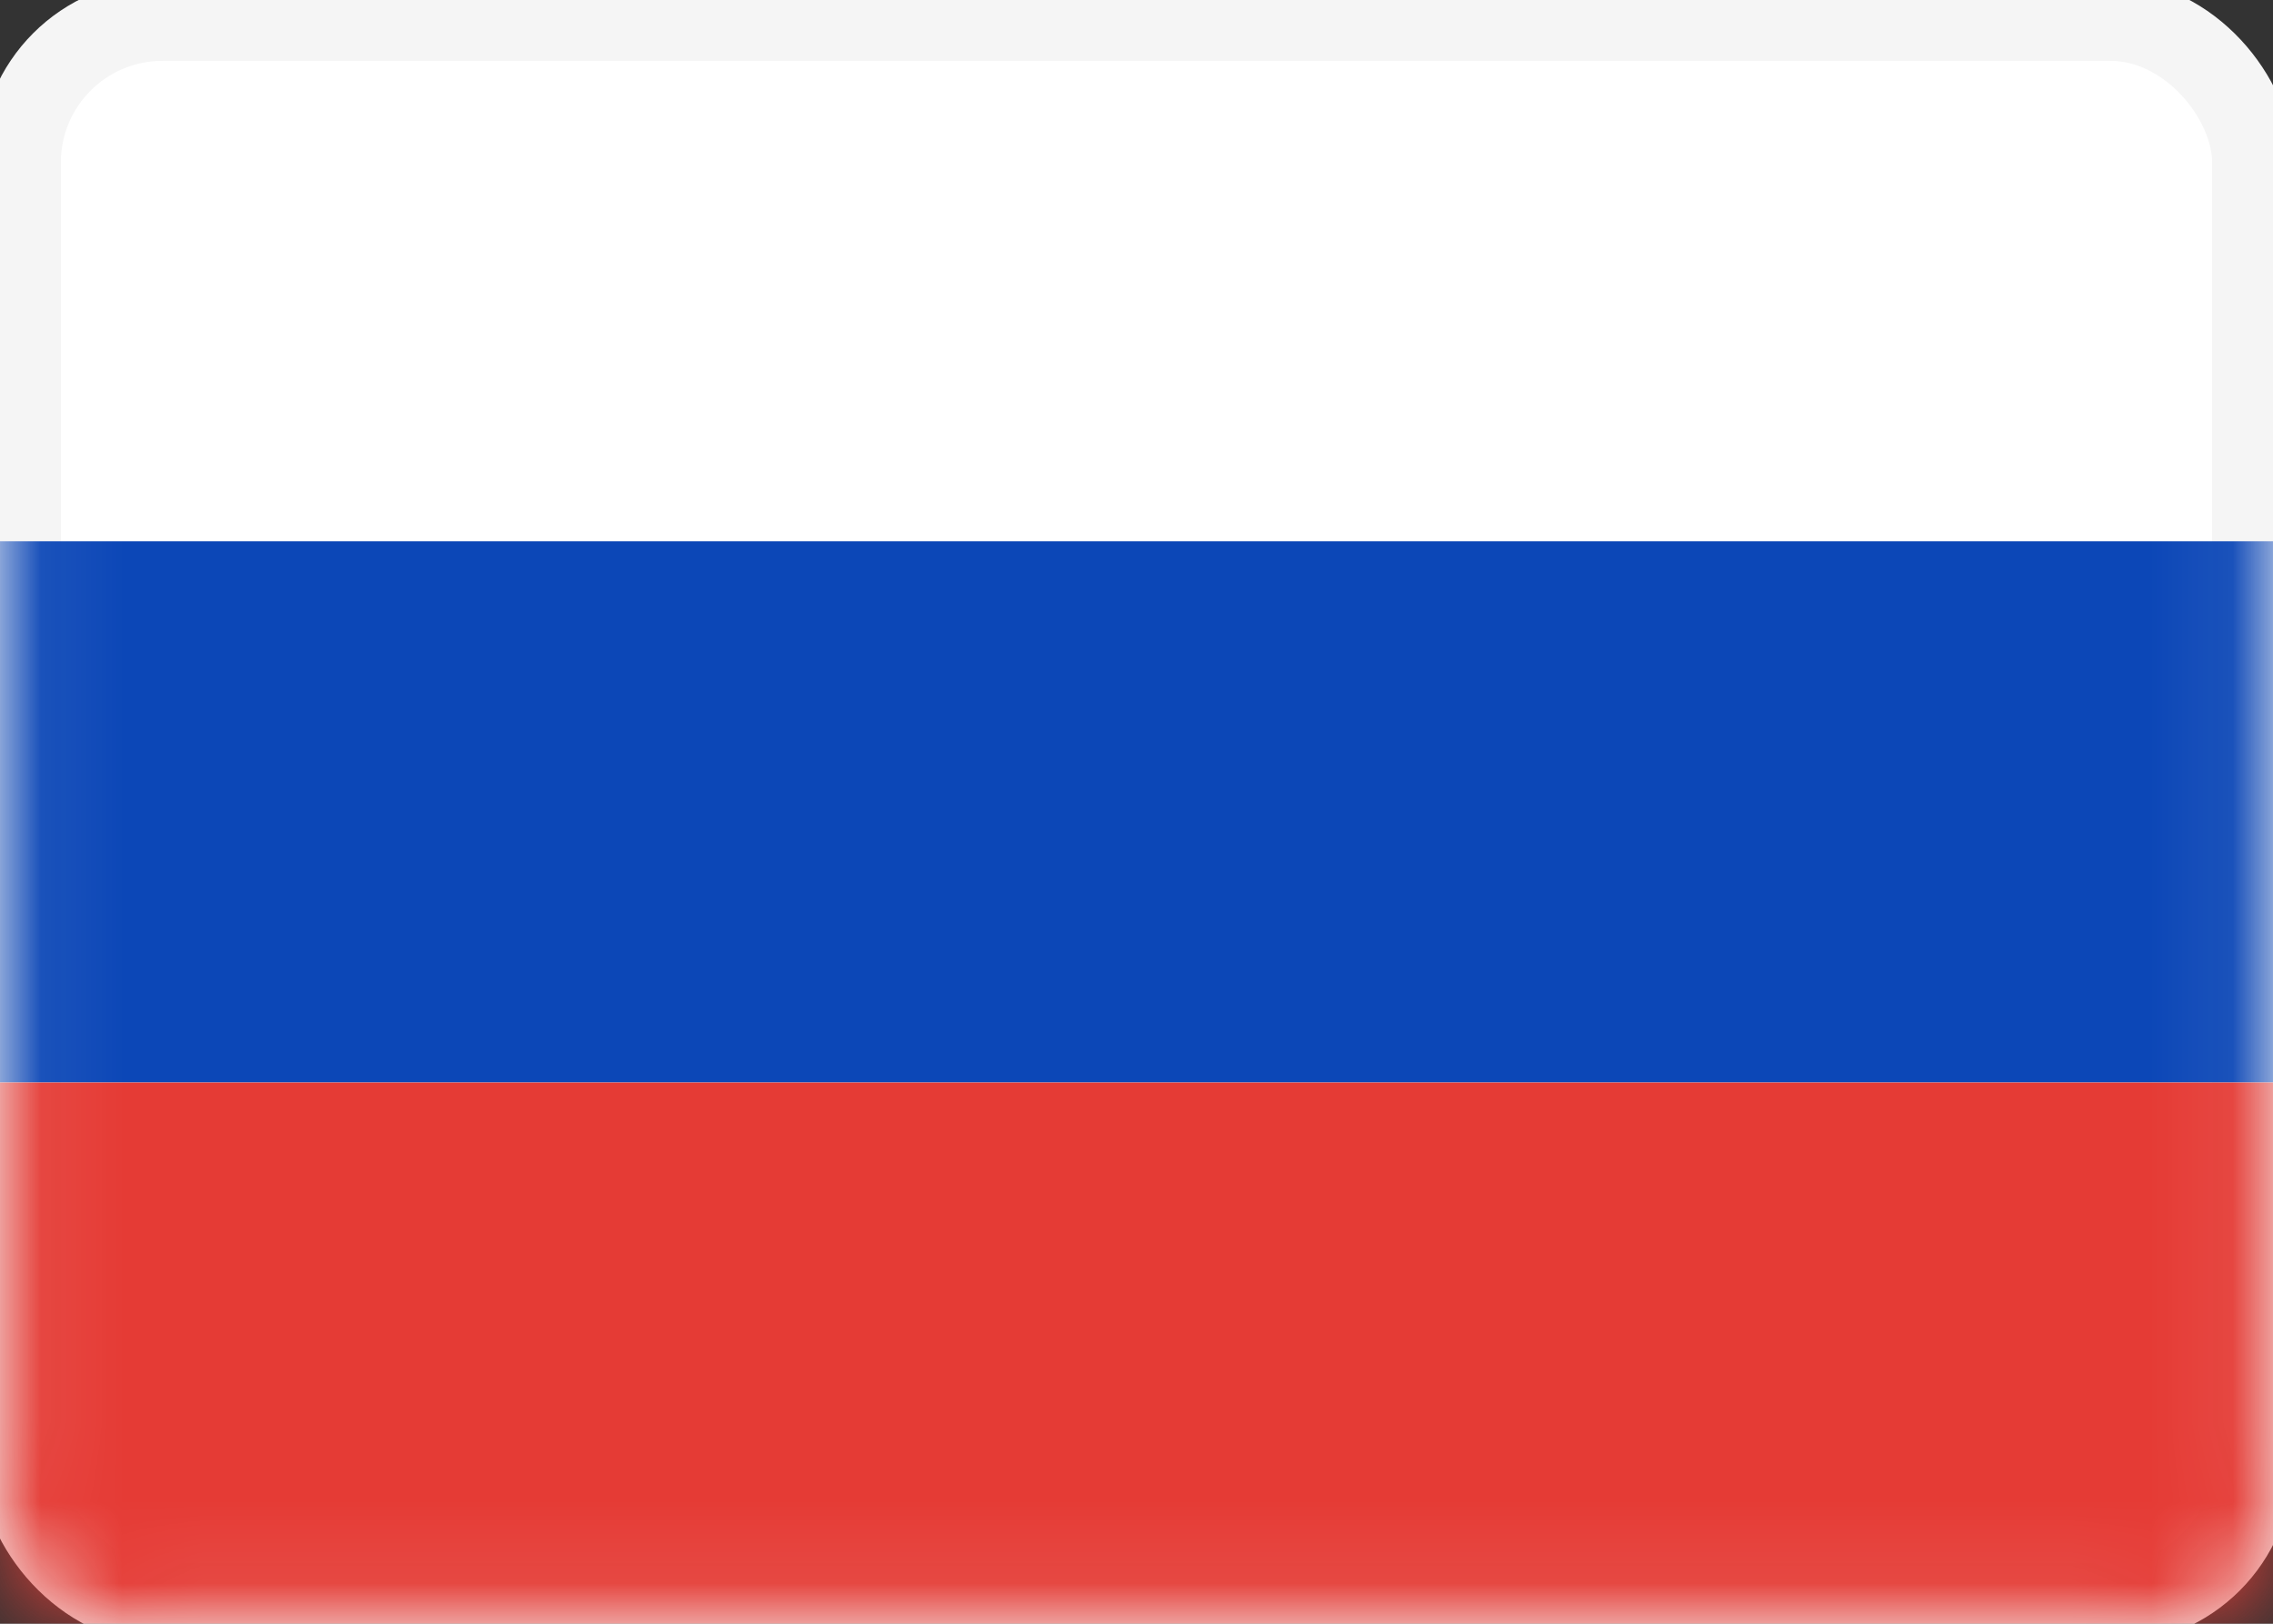 <svg width="28" height="20" viewBox="0 0 28 20" fill="none" xmlns="http://www.w3.org/2000/svg">
<rect x="0" y="0" width="28" height="20" fill="#333333" stroke="none"/>
<rect x="0.25" y="0.25" width="27.5" height="19.5" rx="1.75" fill="white" stroke="#F5F5F5" strokeWidth="0.5"/>
<mask id="mask0" style="mask-type:alpha" maskUnits="userSpaceOnUse" x="0" y="0" width="28" height="20">
<rect x="0.25" y="0.25" width="27.5" height="19.5" rx="1.75" fill="white" stroke="white" strokeWidth="0.5"/>
</mask>
<g mask="url(#mask0)">
<path fill-rule="evenodd" clip-rule="evenodd" d="M0 13.333H28V6.667H0V13.333Z" fill="#0C47B7"/>
<path fill-rule="evenodd" clip-rule="evenodd" d="M0 20H28V13.334H0V20Z" fill="#E53B35"/>
</g>
</svg>
